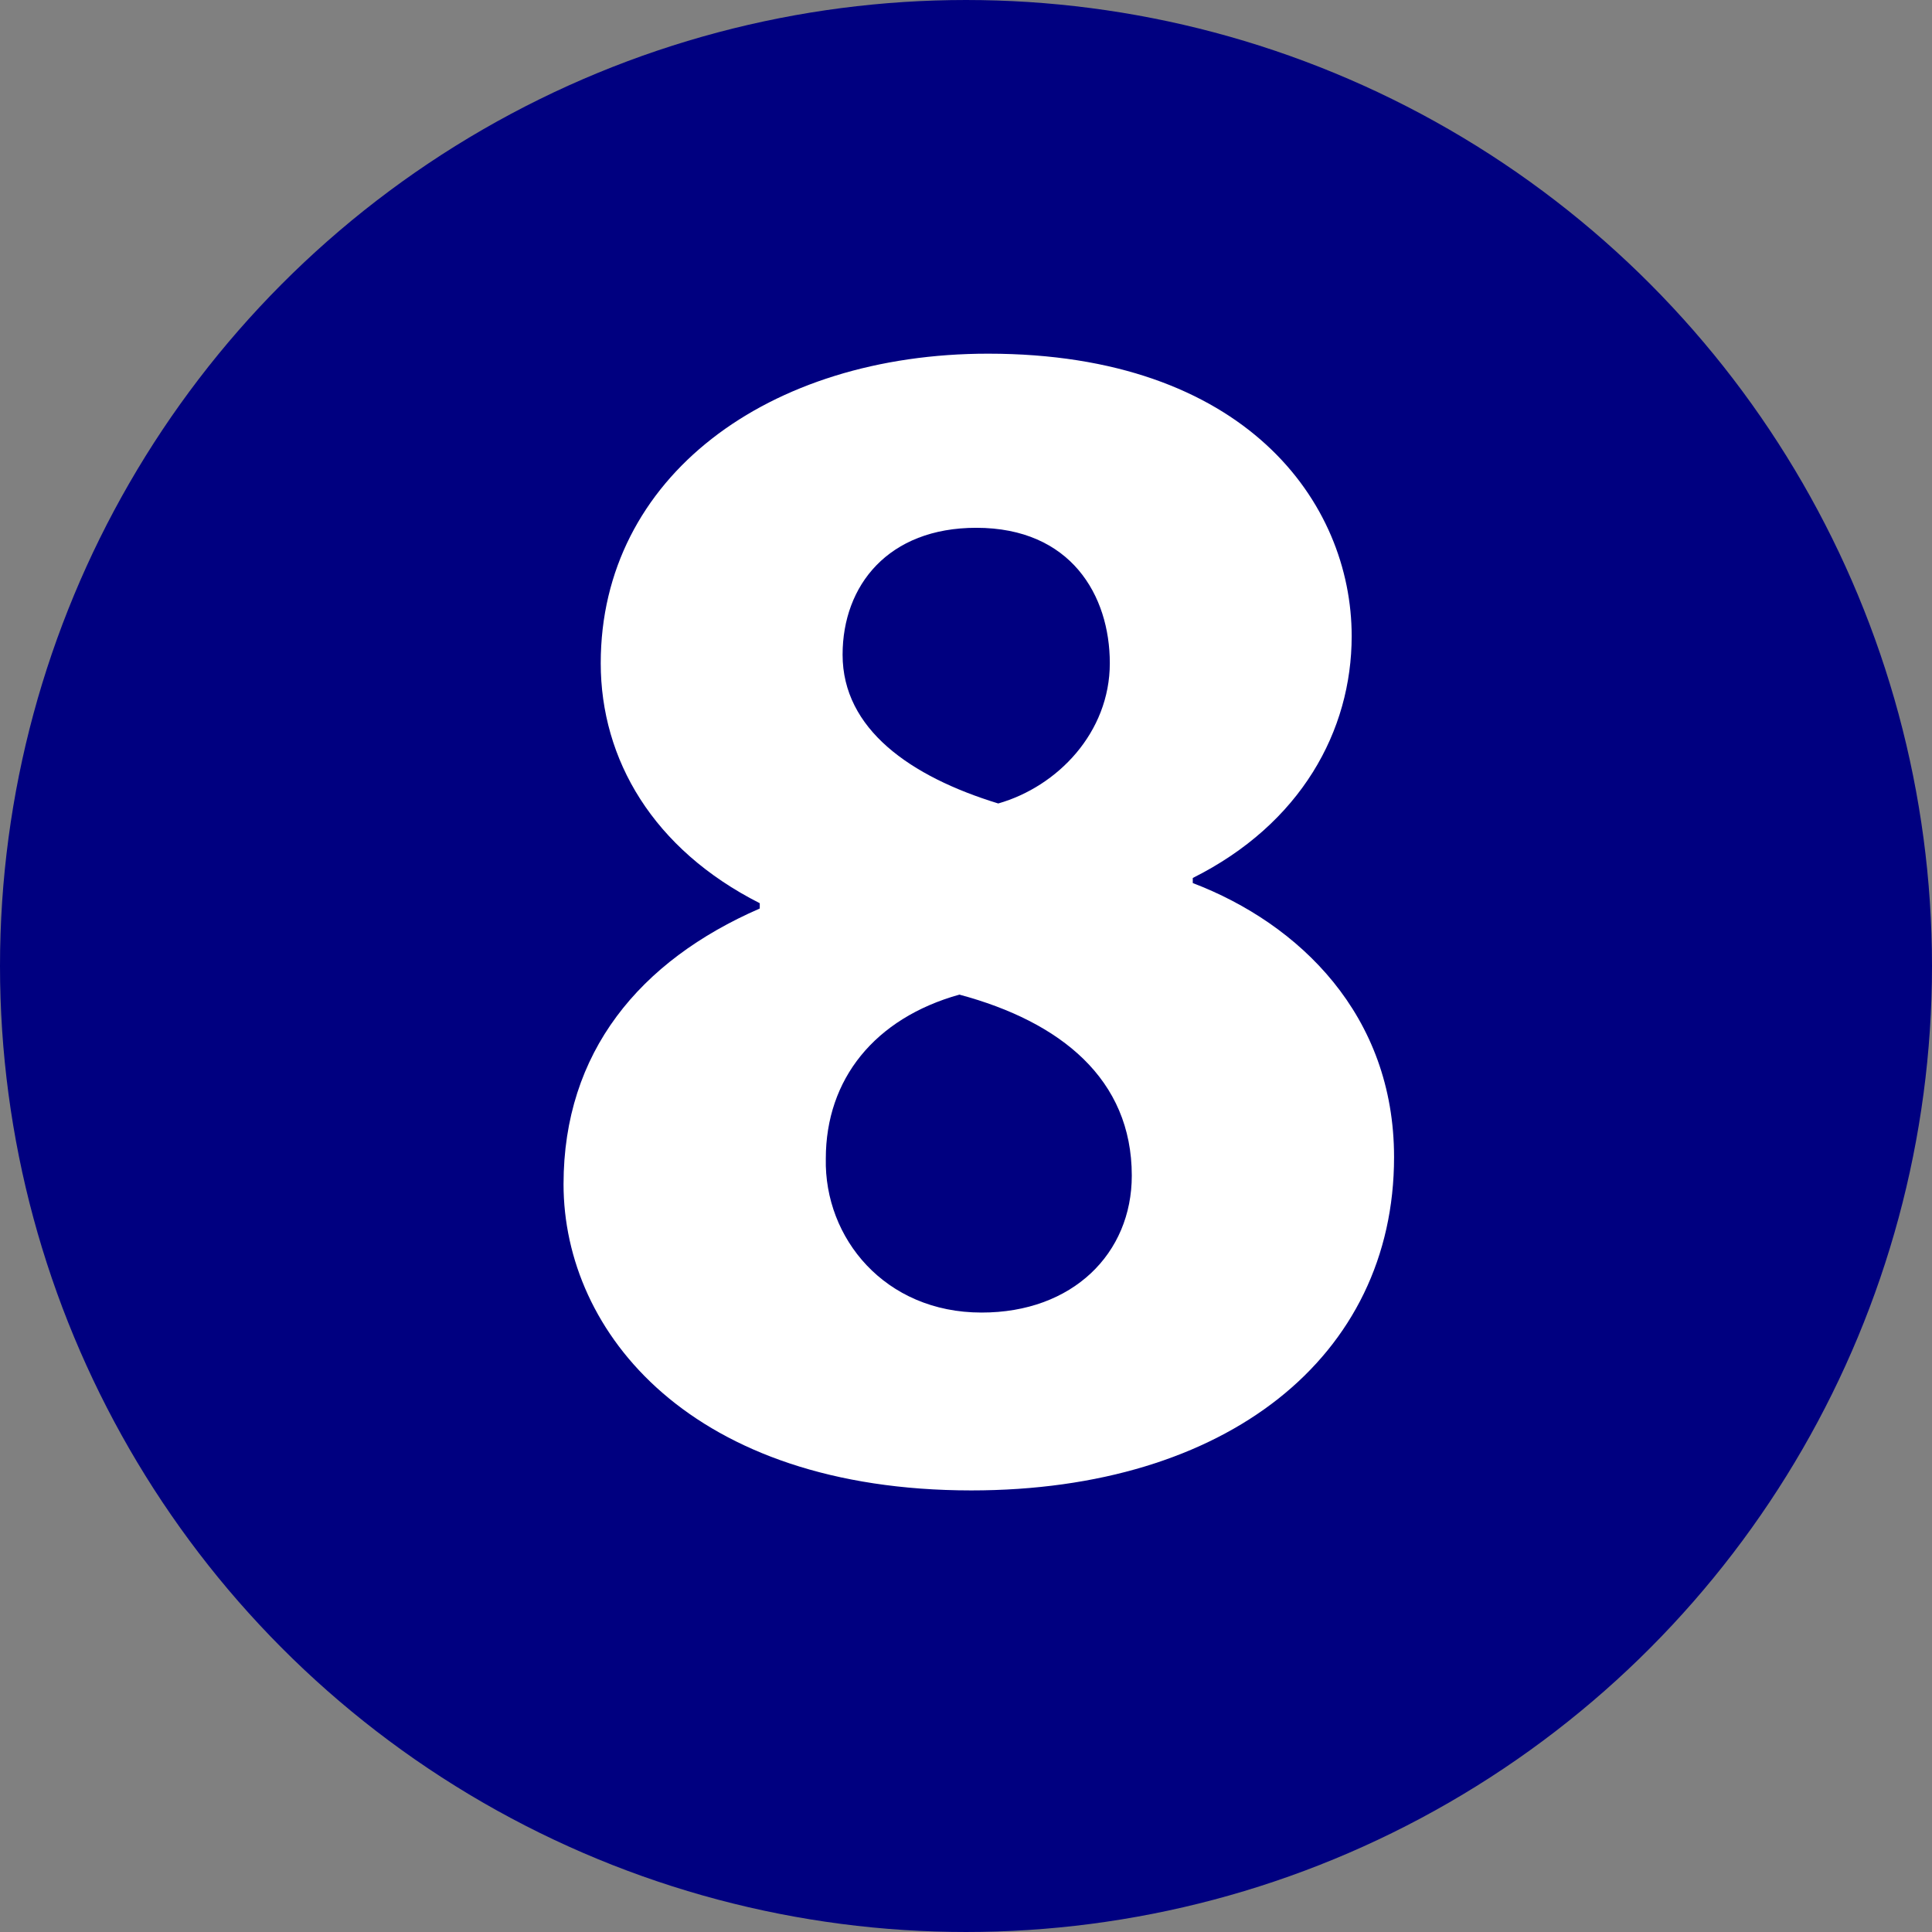 
<svg version="1.1"
	 id="svg2" sodipodi:docname="Gold_medal_icon.svg" inkscape:version="0.47 r22583" xmlns:dc="http://purl.org/dc/elements/1.1/" xmlns:cc="http://creativecommons.org/ns#" xmlns:rdf="http://www.w3.org/1999/02/22-rdf-syntax-ns#" xmlns:svg="http://www.w3.org/2000/svg" xmlns:sodipodi="http://sodipodi.sourceforge.net/DTD/sodipodi-0.dtd" xmlns:inkscape="http://www.inkscape.org/namespaces/inkscape"
	 xmlns="http://www.w3.org/2000/svg" xmlns:xlink="http://www.w3.org/1999/xlink" x="0px" y="0px" width="16px" height="16px"
	 viewBox="0 0 16 16" enable-background="new 0 0 16 16" xml:space="preserve">
<rect x="0" y="0" width="16" height="16" fill="#808080" stroke="none"/>
<defs>
	
	
		<inkscape:perspective  id="perspective16" inkscape:persp3d-origin="8 : 5.3333333 : 1" inkscape:vp_x="0 : 8 : 1" sodipodi:type="inkscape:persp3d" inkscape:vp_z="16 : 8 : 1" inkscape:vp_y="0 : 1000 : 0">
		</inkscape:perspective>
</defs>
<sodipodi:namedview  id="namedview10" inkscape:current-layer="svg2" inkscape:window-y="-8" inkscape:window-x="-8" inkscape:window-height="850" inkscape:window-width="1440" inkscape:pageshadow="2" inkscape:pageopacity="0" inkscape:window-maximized="1" inkscape:cy="8" inkscape:cx="-0.10169492" inkscape:zoom="14.75" showgrid="false" borderopacity="1" bordercolor="#666666" pagecolor="#ffffff" guidetolerance="10" gridtolerance="10" objecttolerance="10">
	</sodipodi:namedview>
<circle id="circle6" sodipodi:cx="8" sodipodi:cy="8" sodipodi:rx="7.5" sodipodi:ry="7.5" fill="#000080" stroke="#000080" cx="8" cy="8" r="7.5">
</circle>
<g enable-background="new    ">
	<path fill="#FFFFFF" d="M4.667,9.807c0-1.093,0.63-1.85,1.625-2.283V7.48C5.409,7.033,4.975,6.29,4.975,5.492
		c0-1.541,1.387-2.563,3.208-2.563c2.129,0,3.011,1.232,3.011,2.339c0,0.784-0.42,1.555-1.316,2.003v0.042
		c0.882,0.337,1.667,1.093,1.667,2.27c0,1.653-1.387,2.76-3.502,2.76C5.731,12.342,4.667,11.039,4.667,9.807z M9.373,9.736
		c0-0.799-0.588-1.274-1.428-1.499c-0.701,0.196-1.106,0.7-1.106,1.358c-0.014,0.659,0.49,1.275,1.289,1.275
		C8.883,10.871,9.373,10.381,9.373,9.736z M6.978,5.422c0,0.616,0.561,1.009,1.289,1.232c0.491-0.14,0.924-0.588,0.924-1.162
		c0-0.561-0.322-1.121-1.106-1.121C7.356,4.371,6.978,4.848,6.978,5.422z"/>
</g>
</svg>

